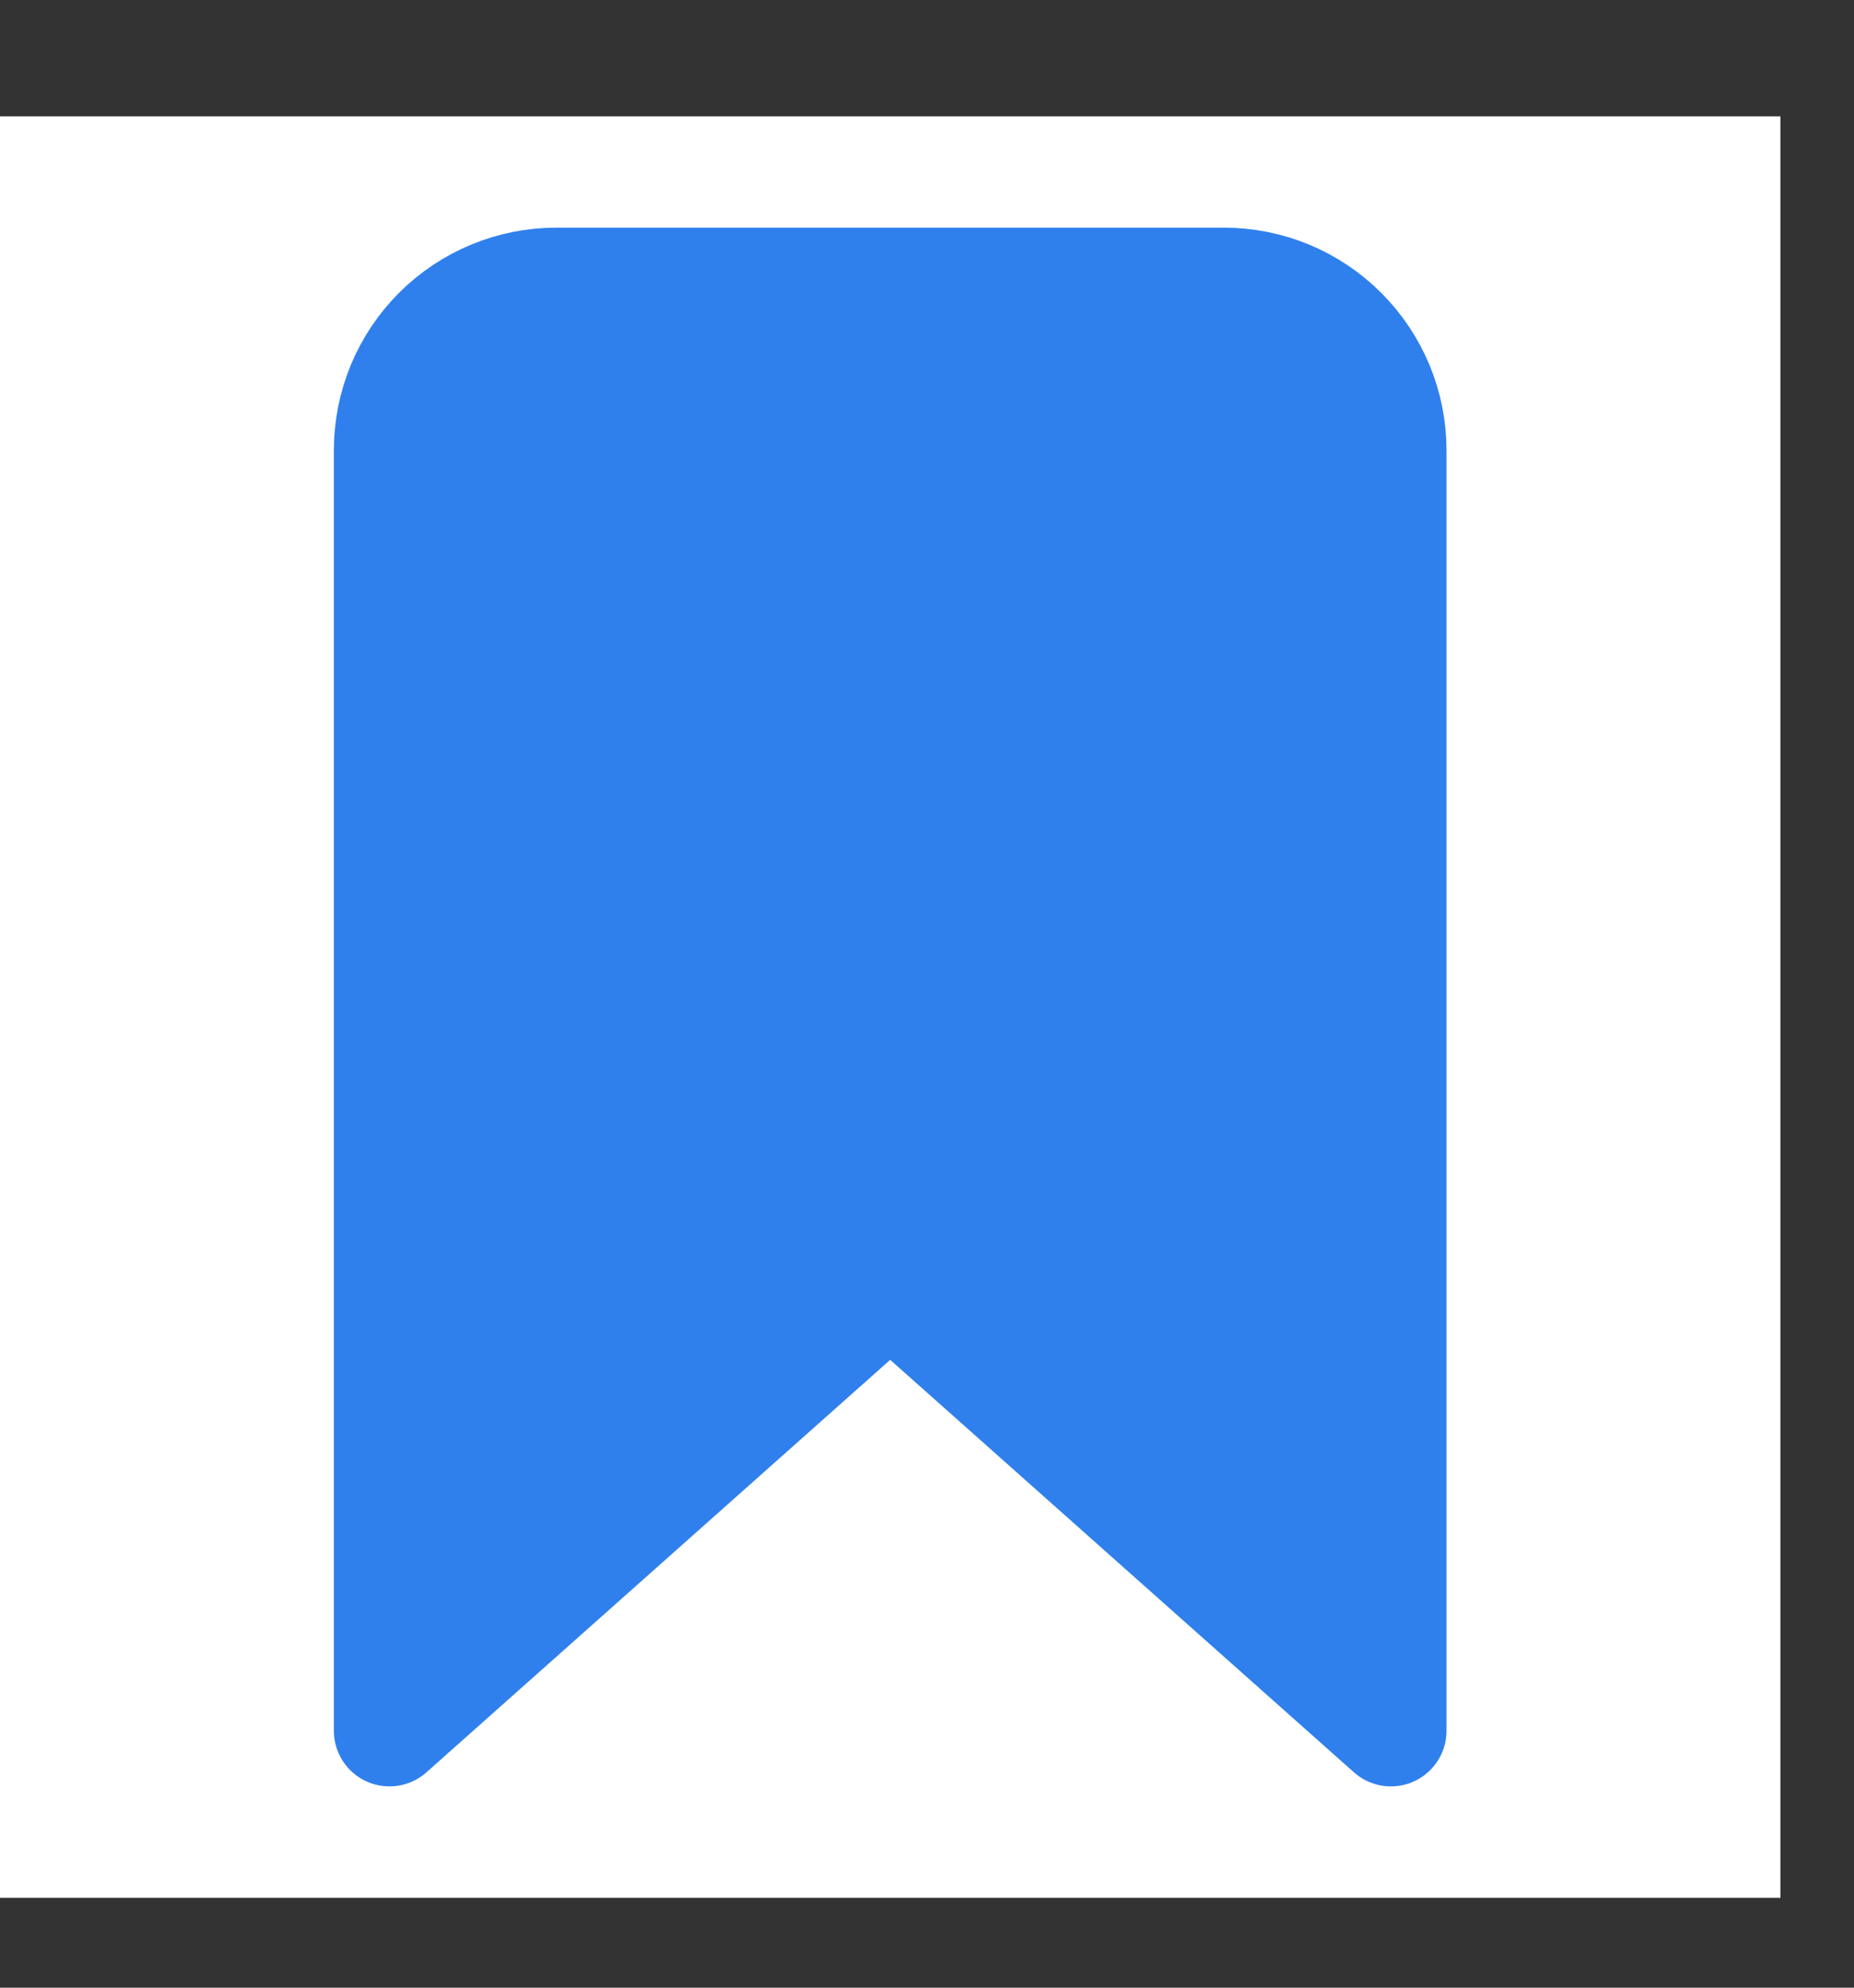 <svg width="14" height="15" viewBox="0 0 14 15" fill="none" xmlns="http://www.w3.org/2000/svg">
<rect x="0" y="0" width="14" height="15" fill="#333333" stroke="none"/>
<rect width="13.444" height="13.444" transform="translate(0 0.878)" fill="white"/>
<path d="M9.242 2.138H4.201C3.867 2.138 3.546 2.271 3.31 2.507C3.073 2.744 2.941 3.064 2.941 3.399V13.061L6.722 9.7L10.503 13.061V3.399C10.503 3.064 10.37 2.744 10.133 2.507C9.897 2.271 9.577 2.138 9.242 2.138Z" stroke="#2F80ED" stroke-width="0.84" stroke-linecap="round" stroke-linejoin="round"/>
<path d="M8.85 2.455C9.999 1.498 10.082 8.299 10.121 11.769L6.576 9.397L3.165 12.269C3.544 11.392 4.111 8.787 3.345 5.388C2.387 1.139 7.414 3.652 8.85 2.455Z" fill="#2F80ED"/>
<path d="M10.121 11.769L9.843 12.185C9.997 12.288 10.196 12.297 10.359 12.209C10.523 12.121 10.623 11.949 10.621 11.764L10.121 11.769ZM8.85 2.455L8.53 2.071L8.85 2.455ZM3.345 5.388L3.832 5.278L3.345 5.388ZM3.165 12.269L2.706 12.071C2.614 12.284 2.681 12.532 2.867 12.671C3.053 12.809 3.31 12.801 3.487 12.652L3.165 12.269ZM6.576 9.397L6.854 8.982C6.669 8.858 6.424 8.871 6.254 9.015L6.576 9.397ZM10.621 11.764C10.601 10.033 10.571 7.446 10.4 5.41C10.315 4.401 10.193 3.485 10.006 2.873C9.919 2.586 9.79 2.267 9.568 2.067C9.44 1.952 9.26 1.858 9.038 1.864C8.826 1.871 8.654 1.968 8.53 2.071L9.17 2.84C9.19 2.823 9.153 2.861 9.068 2.864C8.974 2.867 8.913 2.823 8.898 2.81C8.891 2.803 8.91 2.818 8.944 2.887C8.976 2.951 9.012 3.042 9.05 3.165C9.203 3.666 9.319 4.489 9.403 5.494C9.571 7.487 9.601 10.035 9.621 11.775L10.621 11.764ZM8.53 2.071C8.438 2.148 8.292 2.215 8.065 2.26C7.839 2.305 7.566 2.321 7.25 2.321C6.934 2.321 6.6 2.304 6.245 2.289C5.896 2.275 5.531 2.264 5.18 2.278C4.507 2.304 3.74 2.427 3.235 2.962C2.705 3.524 2.604 4.376 2.857 5.498L3.832 5.278C3.606 4.275 3.775 3.848 3.963 3.649C4.176 3.423 4.576 3.302 5.22 3.277C5.527 3.265 5.857 3.274 6.204 3.289C6.545 3.302 6.907 3.321 7.249 3.321C7.591 3.322 7.939 3.305 8.259 3.241C8.578 3.178 8.903 3.062 9.17 2.84L8.53 2.071ZM2.857 5.498C3.602 8.804 3.039 11.3 2.706 12.071L3.624 12.468C4.049 11.484 4.619 8.77 3.832 5.278L2.857 5.498ZM3.487 12.652L6.898 9.78L6.254 9.015L2.843 11.887L3.487 12.652ZM6.298 9.813L9.843 12.185L10.399 11.354L6.854 8.982L6.298 9.813Z" fill="#2F80ED"/>
</svg>
